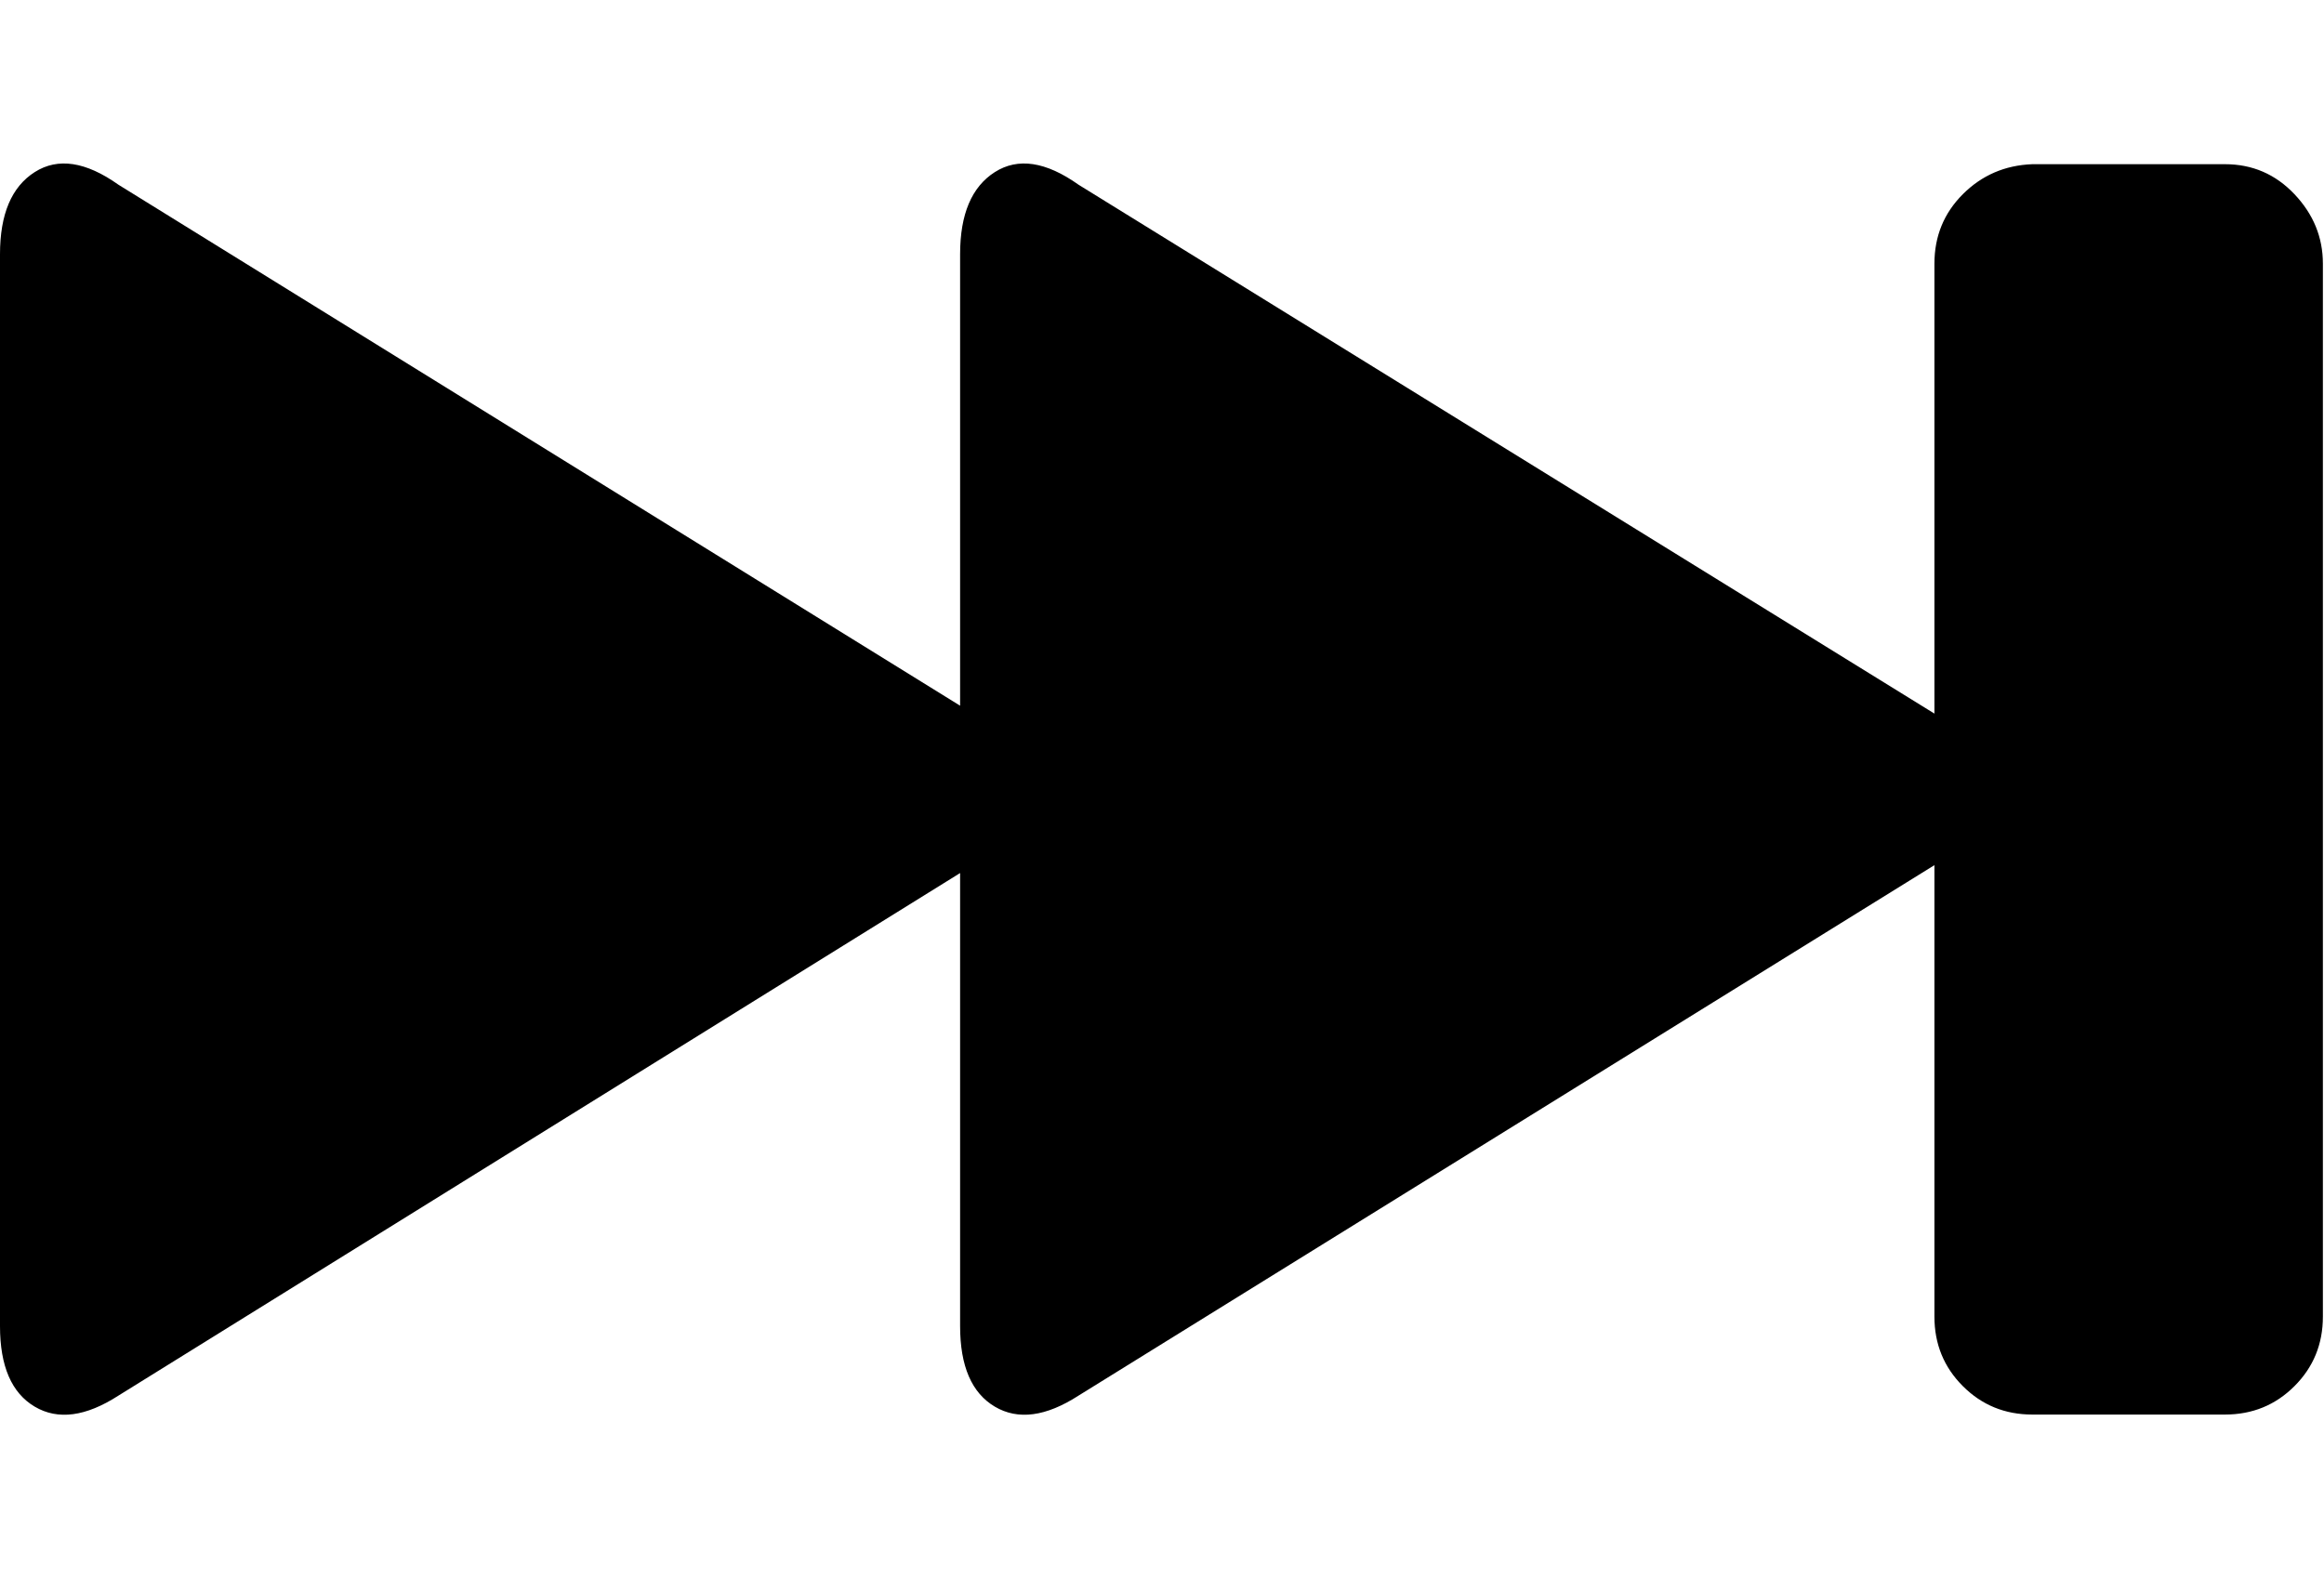 <svg viewBox="0 0 1471.7 1000" xmlns="http://www.w3.org/2000/svg"><path fill="currentColor" d="M0 840v-679q0 -38 22 -52t53 8l533 330v-286q0 -38 22 -52t53 8l542 335v-285q0 -26 18 -44t44 -19h122q26 0 44 19t18 44v667q0 26 -18 44t-44 18h-122q-26 0 -44 -18t-18 -44v-286l-542 336q-31 20 -53 7t-22 -51v-287l-533 331q-31 20 -53 7t-22 -51z" /></svg>